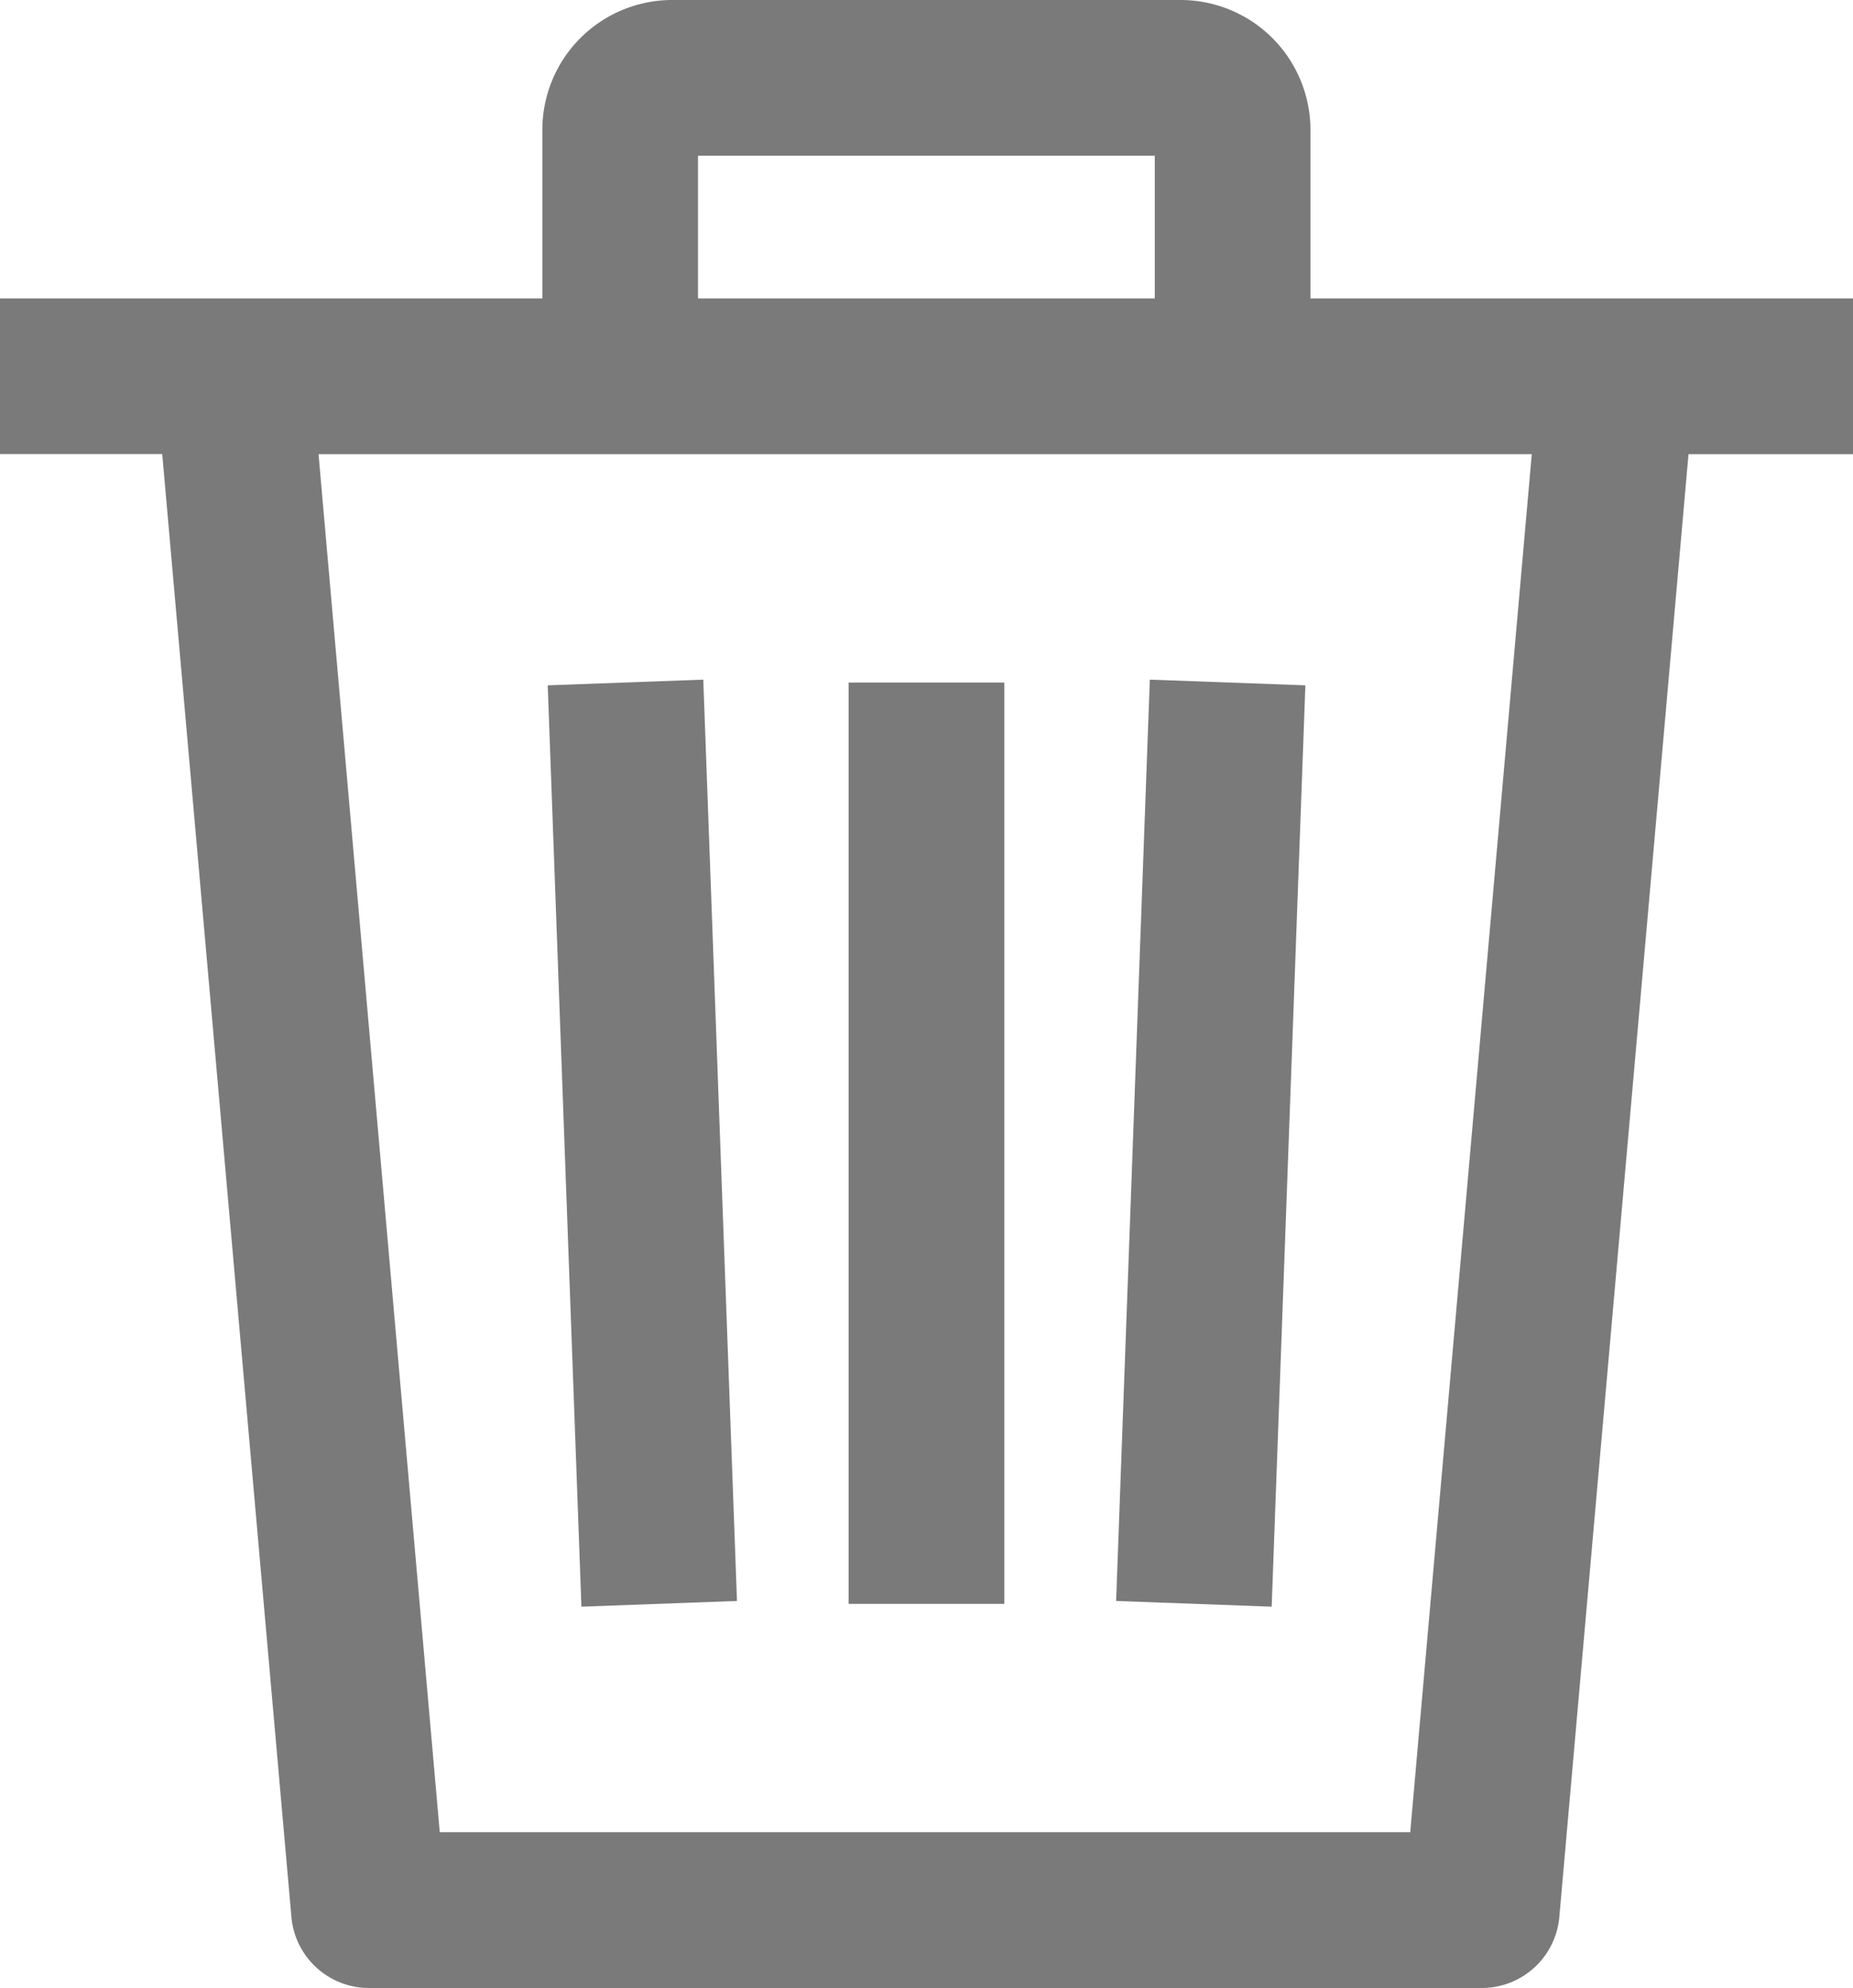 <svg xmlns="http://www.w3.org/2000/svg" viewBox="0 0 17.213 18.466"><defs><style>.a{fill:#7a7a7a;}</style></defs><g transform="translate(-17.379)"><g transform="translate(17.379 2.772)"><path class="a" d="M306.566,175.109l-1.445-.053-.313,8.558,1.445.053Z" transform="translate(-294.44 -171.515)"/><rect class="a" width="1.446" height="8.558" transform="translate(7.883 3.568)"/><path class="a" d="M160.178,183.607l-.313-8.558-1.445.053.313,8.558Z" transform="translate(-153.332 -171.508)"/><path class="a" d="M17.379,76.867v1.446h1.507l1.2,13.588a.723.723,0,0,0,.72.66H31.144a.723.723,0,0,0,.72-.66l1.2-13.587h1.532V76.867Zm13.1,14.247H21.464l-1.126-12.8h11.27Z" transform="translate(-17.379 -76.867)"/></g><g transform="translate(22.417)"><path class="a" d="M163.006,0h-4.725a1.207,1.207,0,0,0-1.205,1.205V3.5h1.446V1.446h4.243V3.5h1.446V1.205A1.207,1.207,0,0,0,163.006,0Z" transform="translate(-157.076)"/></g></g></svg>